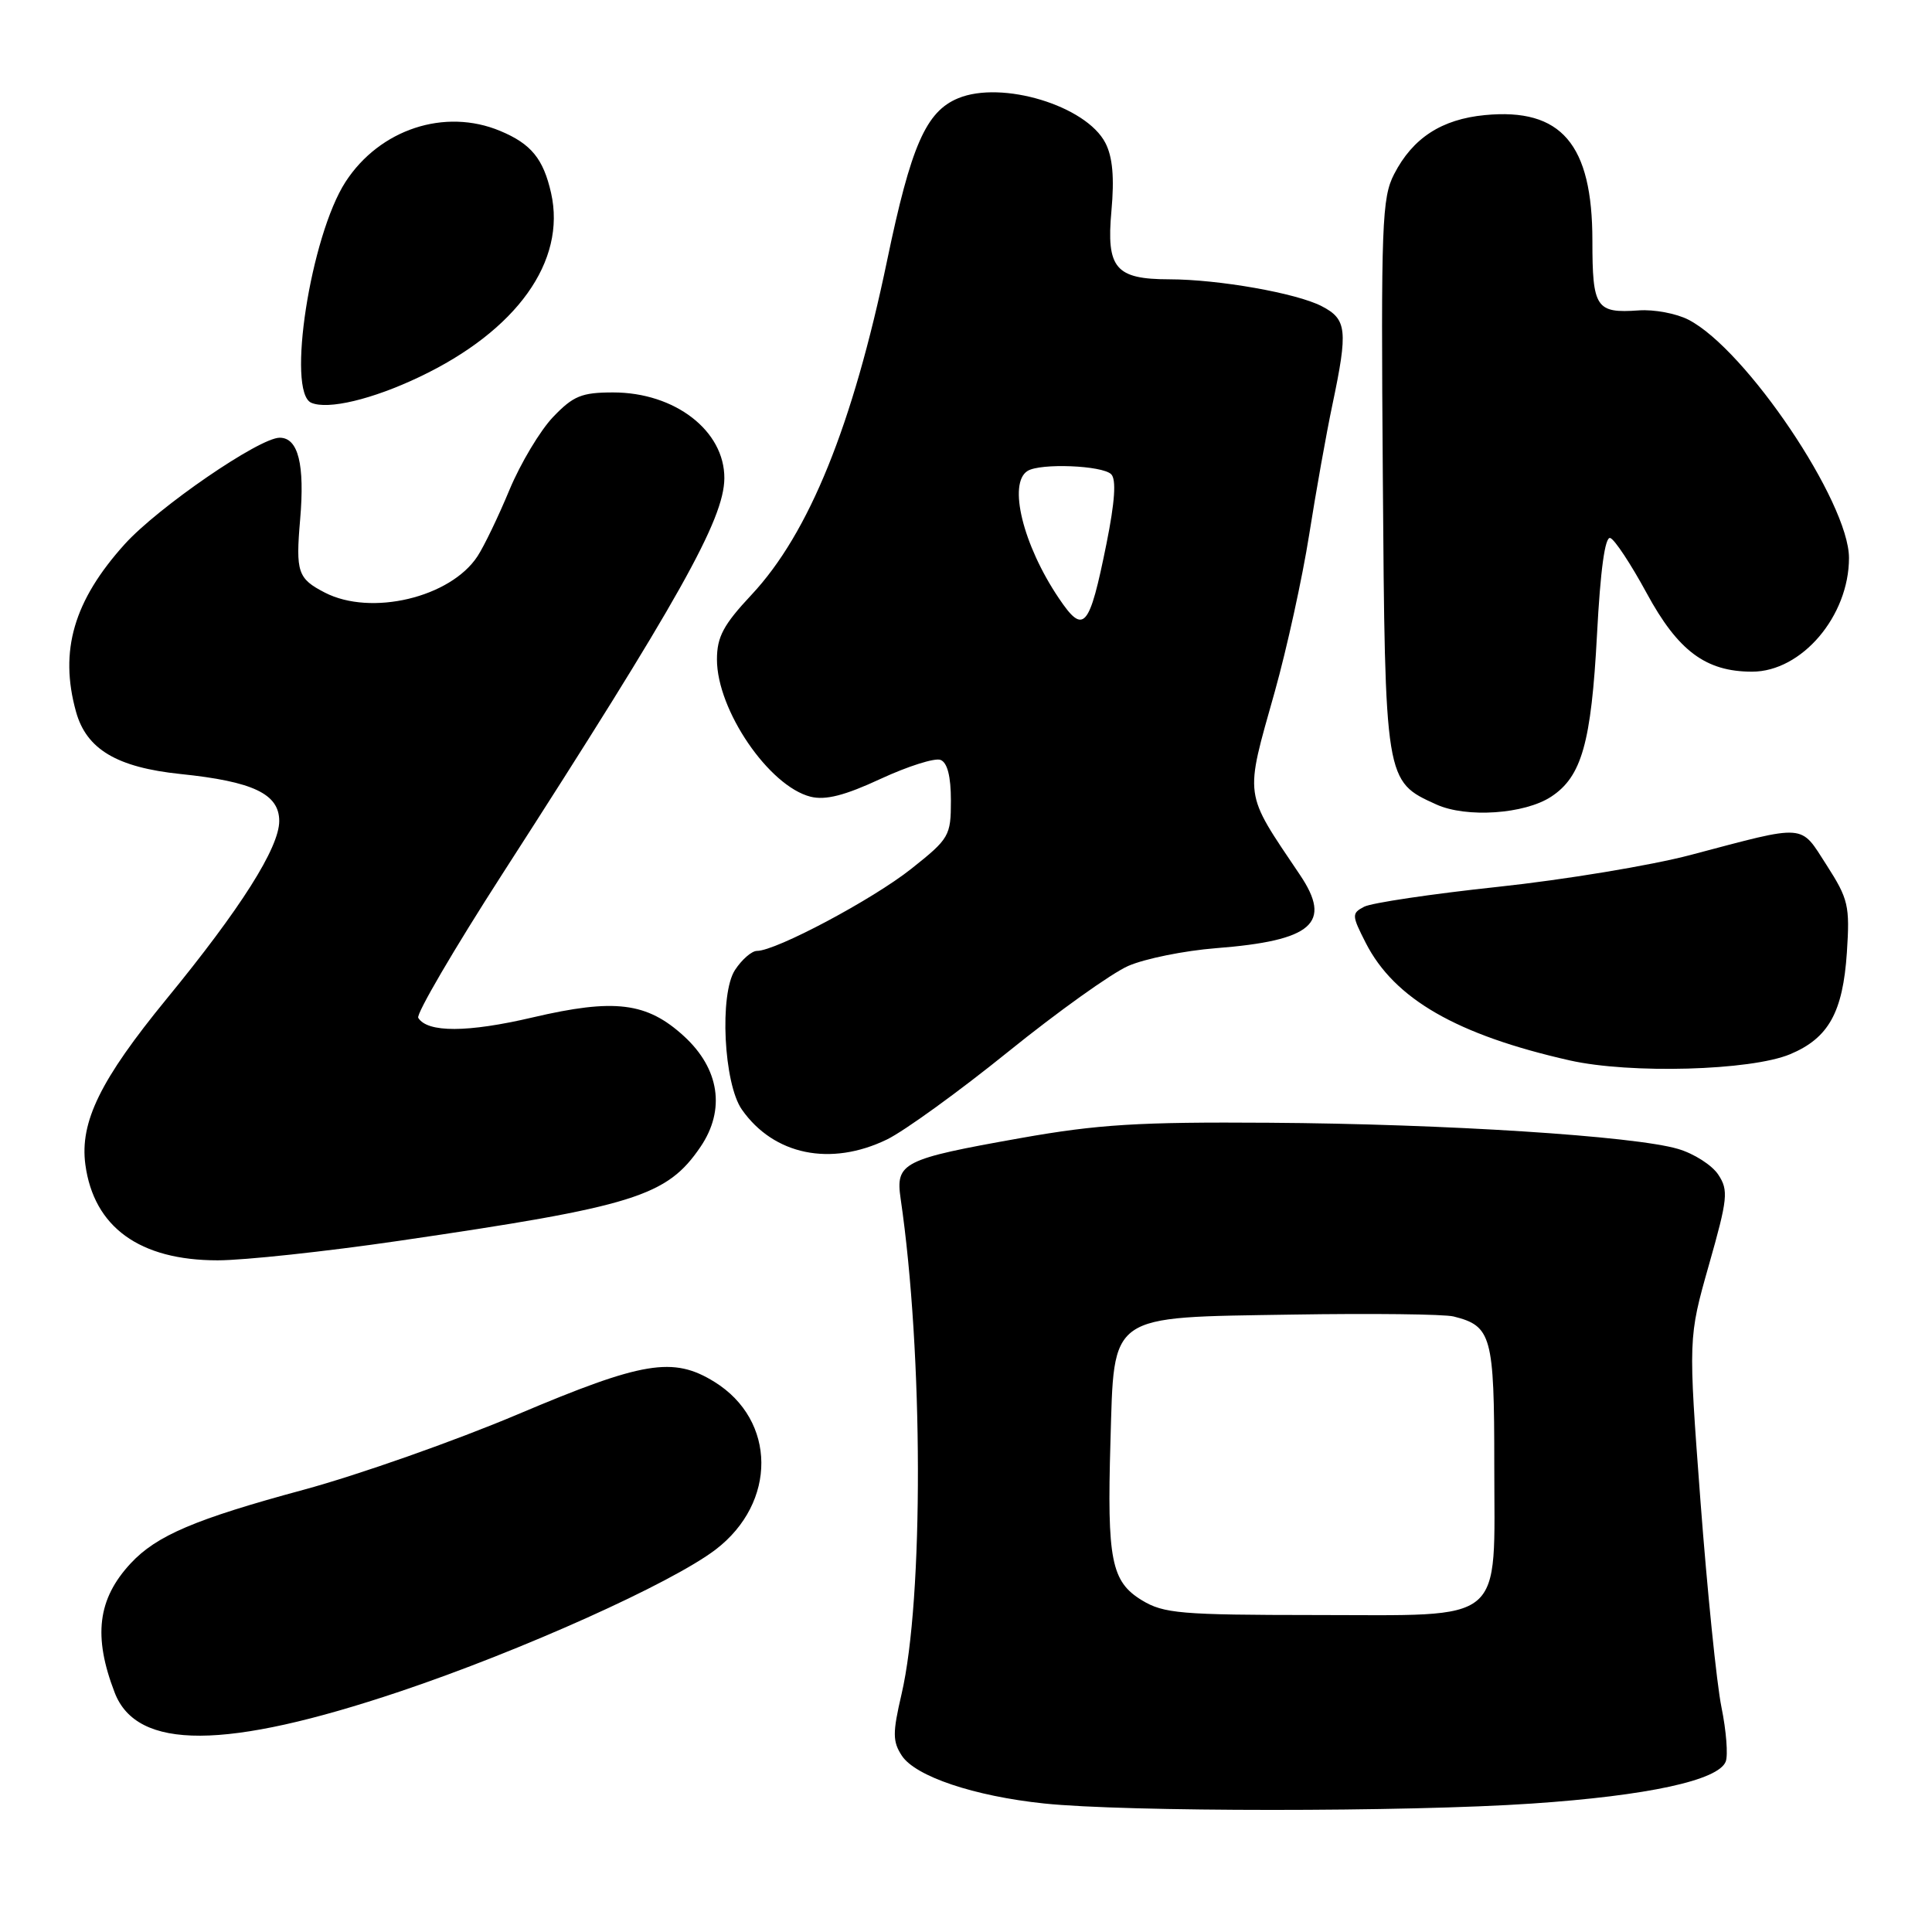 <?xml version="1.0" encoding="UTF-8" standalone="no"?>
<!DOCTYPE svg PUBLIC "-//W3C//DTD SVG 1.1//EN" "http://www.w3.org/Graphics/SVG/1.1/DTD/svg11.dtd" >
<svg xmlns="http://www.w3.org/2000/svg" xmlns:xlink="http://www.w3.org/1999/xlink" version="1.1" viewBox="0 0 256 256">
 <g >
 <path fill="currentColor"
d=" M 203.00 238.98 C 218.35 237.94 227.72 235.90 228.67 233.41 C 228.99 232.57 228.74 229.33 228.10 226.20 C 227.46 223.06 226.22 210.77 225.32 198.89 C 223.70 177.28 223.70 177.28 226.44 167.61 C 228.94 158.82 229.05 157.73 227.69 155.66 C 226.87 154.40 224.47 152.86 222.35 152.24 C 216.59 150.53 191.51 148.92 168.17 148.77 C 150.90 148.65 145.47 148.98 135.19 150.81 C 119.60 153.58 118.64 154.06 119.34 158.84 C 122.34 179.30 122.40 211.88 119.46 224.48 C 118.26 229.63 118.27 230.76 119.50 232.64 C 121.30 235.38 129.08 238.00 138.34 238.97 C 149.05 240.10 186.51 240.11 203.00 238.98 Z  M 53.00 224.13 C 69.11 218.72 88.95 209.80 94.82 205.33 C 102.97 199.10 102.89 188.19 94.66 183.10 C 89.20 179.72 85.18 180.39 68.62 187.40 C 60.30 190.92 47.51 195.43 40.20 197.41 C 25.86 201.29 20.74 203.47 17.32 207.15 C 12.93 211.87 12.32 216.82 15.20 224.29 C 18.15 231.94 29.89 231.89 53.00 224.13 Z  M 52.84 164.42 C 84.10 159.85 88.37 158.52 92.83 151.95 C 96.15 147.05 95.34 141.62 90.64 137.31 C 85.72 132.80 81.44 132.27 70.55 134.82 C 61.97 136.83 56.64 136.85 55.42 134.87 C 55.12 134.38 60.15 125.77 66.61 115.74 C 90.02 79.39 95.94 68.83 95.98 63.38 C 96.02 57.09 89.44 52.00 81.25 52.00 C 77.07 52.00 75.96 52.46 73.29 55.25 C 71.58 57.04 68.98 61.38 67.51 64.90 C 66.05 68.42 64.14 72.39 63.27 73.71 C 59.69 79.18 49.16 81.68 43.04 78.52 C 39.45 76.67 39.17 75.82 39.77 68.84 C 40.40 61.53 39.52 58.00 37.06 58.00 C 34.36 58.00 20.95 67.21 16.53 72.10 C 9.77 79.59 7.83 86.24 10.07 94.30 C 11.45 99.28 15.48 101.68 23.91 102.56 C 33.53 103.55 37.00 105.20 37.00 108.79 C 37.00 112.32 31.89 120.39 22.05 132.39 C 13.30 143.08 10.56 148.67 11.31 154.31 C 12.43 162.60 18.49 167.00 28.84 167.00 C 32.33 167.00 43.13 165.84 52.84 164.42 Z  M 117.52 150.99 C 119.81 149.88 127.04 144.65 133.59 139.36 C 140.14 134.07 147.30 128.95 149.50 127.99 C 151.70 127.03 156.93 125.97 161.12 125.64 C 173.93 124.64 176.57 122.33 172.24 115.91 C 164.74 104.76 164.90 105.93 168.92 91.63 C 170.52 85.91 172.57 76.57 173.47 70.86 C 174.37 65.16 175.75 57.41 176.55 53.63 C 178.63 43.75 178.48 42.30 175.13 40.57 C 171.79 38.84 161.47 37.02 154.94 37.01 C 147.81 37.00 146.58 35.55 147.27 27.95 C 147.67 23.53 147.43 20.80 146.47 18.94 C 143.92 14.00 132.75 10.62 126.96 13.02 C 122.69 14.78 120.71 19.32 117.55 34.50 C 113.00 56.35 107.20 70.67 99.59 78.80 C 95.85 82.79 95.00 84.39 95.00 87.39 C 95.00 94.09 101.89 104.18 107.41 105.57 C 109.39 106.06 111.94 105.41 116.69 103.20 C 120.30 101.53 123.87 100.40 124.62 100.69 C 125.53 101.03 126.00 102.87 126.00 106.08 C 126.00 110.76 125.79 111.12 120.75 115.12 C 115.64 119.18 102.82 126.00 100.30 126.00 C 99.61 126.00 98.30 127.14 97.39 128.53 C 95.31 131.71 95.89 143.58 98.30 147.02 C 102.52 153.05 110.06 154.60 117.52 150.99 Z  M 237.20 139.69 C 242.29 137.56 244.19 134.15 244.72 126.22 C 245.13 120.01 244.92 119.13 242.04 114.64 C 238.47 109.10 239.55 109.18 224.00 113.29 C 218.78 114.67 207.30 116.57 198.50 117.51 C 189.70 118.45 181.71 119.64 180.75 120.15 C 179.09 121.02 179.11 121.29 180.97 124.94 C 184.75 132.36 193.04 137.13 208.00 140.51 C 216.00 142.31 231.99 141.87 237.20 139.69 Z  M 205.53 105.57 C 209.58 102.92 210.85 98.44 211.61 84.10 C 212.06 75.53 212.67 71.06 213.37 71.29 C 213.95 71.48 216.11 74.76 218.18 78.57 C 222.34 86.25 226.02 89.00 232.16 89.00 C 238.73 89.00 245.00 81.64 245.00 73.93 C 245.00 66.56 231.36 46.30 223.74 42.37 C 222.14 41.54 219.17 40.98 217.14 41.13 C 211.48 41.53 211.00 40.81 211.00 31.89 C 211.00 19.09 206.88 14.28 196.76 15.25 C 191.02 15.80 187.20 18.28 184.73 23.07 C 183.11 26.20 182.98 29.69 183.23 63.05 C 183.53 103.63 183.51 103.51 190.33 106.60 C 194.31 108.40 202.01 107.88 205.53 105.57 Z  M 55.57 49.95 C 68.47 43.82 75.06 34.62 73.02 25.57 C 71.99 21.03 70.38 19.06 66.28 17.35 C 58.94 14.28 50.32 17.12 45.79 24.09 C 41.15 31.25 37.94 51.95 41.25 53.37 C 43.46 54.32 49.34 52.92 55.57 49.95 Z  M 151.30 212.04 C 147.25 209.57 146.68 206.69 147.14 191.06 C 147.65 173.88 146.65 174.59 171.21 174.19 C 181.75 174.02 191.38 174.13 192.61 174.44 C 197.64 175.70 198.00 177.00 198.00 194.07 C 198.00 215.52 199.82 214.00 174.25 214.00 C 156.44 213.99 154.19 213.80 151.30 212.04 Z  M 140.29 79.25 C 135.54 72.20 133.54 64.02 136.16 62.40 C 137.87 61.34 146.07 61.67 147.24 62.84 C 147.93 63.53 147.73 66.49 146.61 72.06 C 144.34 83.32 143.60 84.17 140.29 79.25 Z "/>
</g>
</svg>